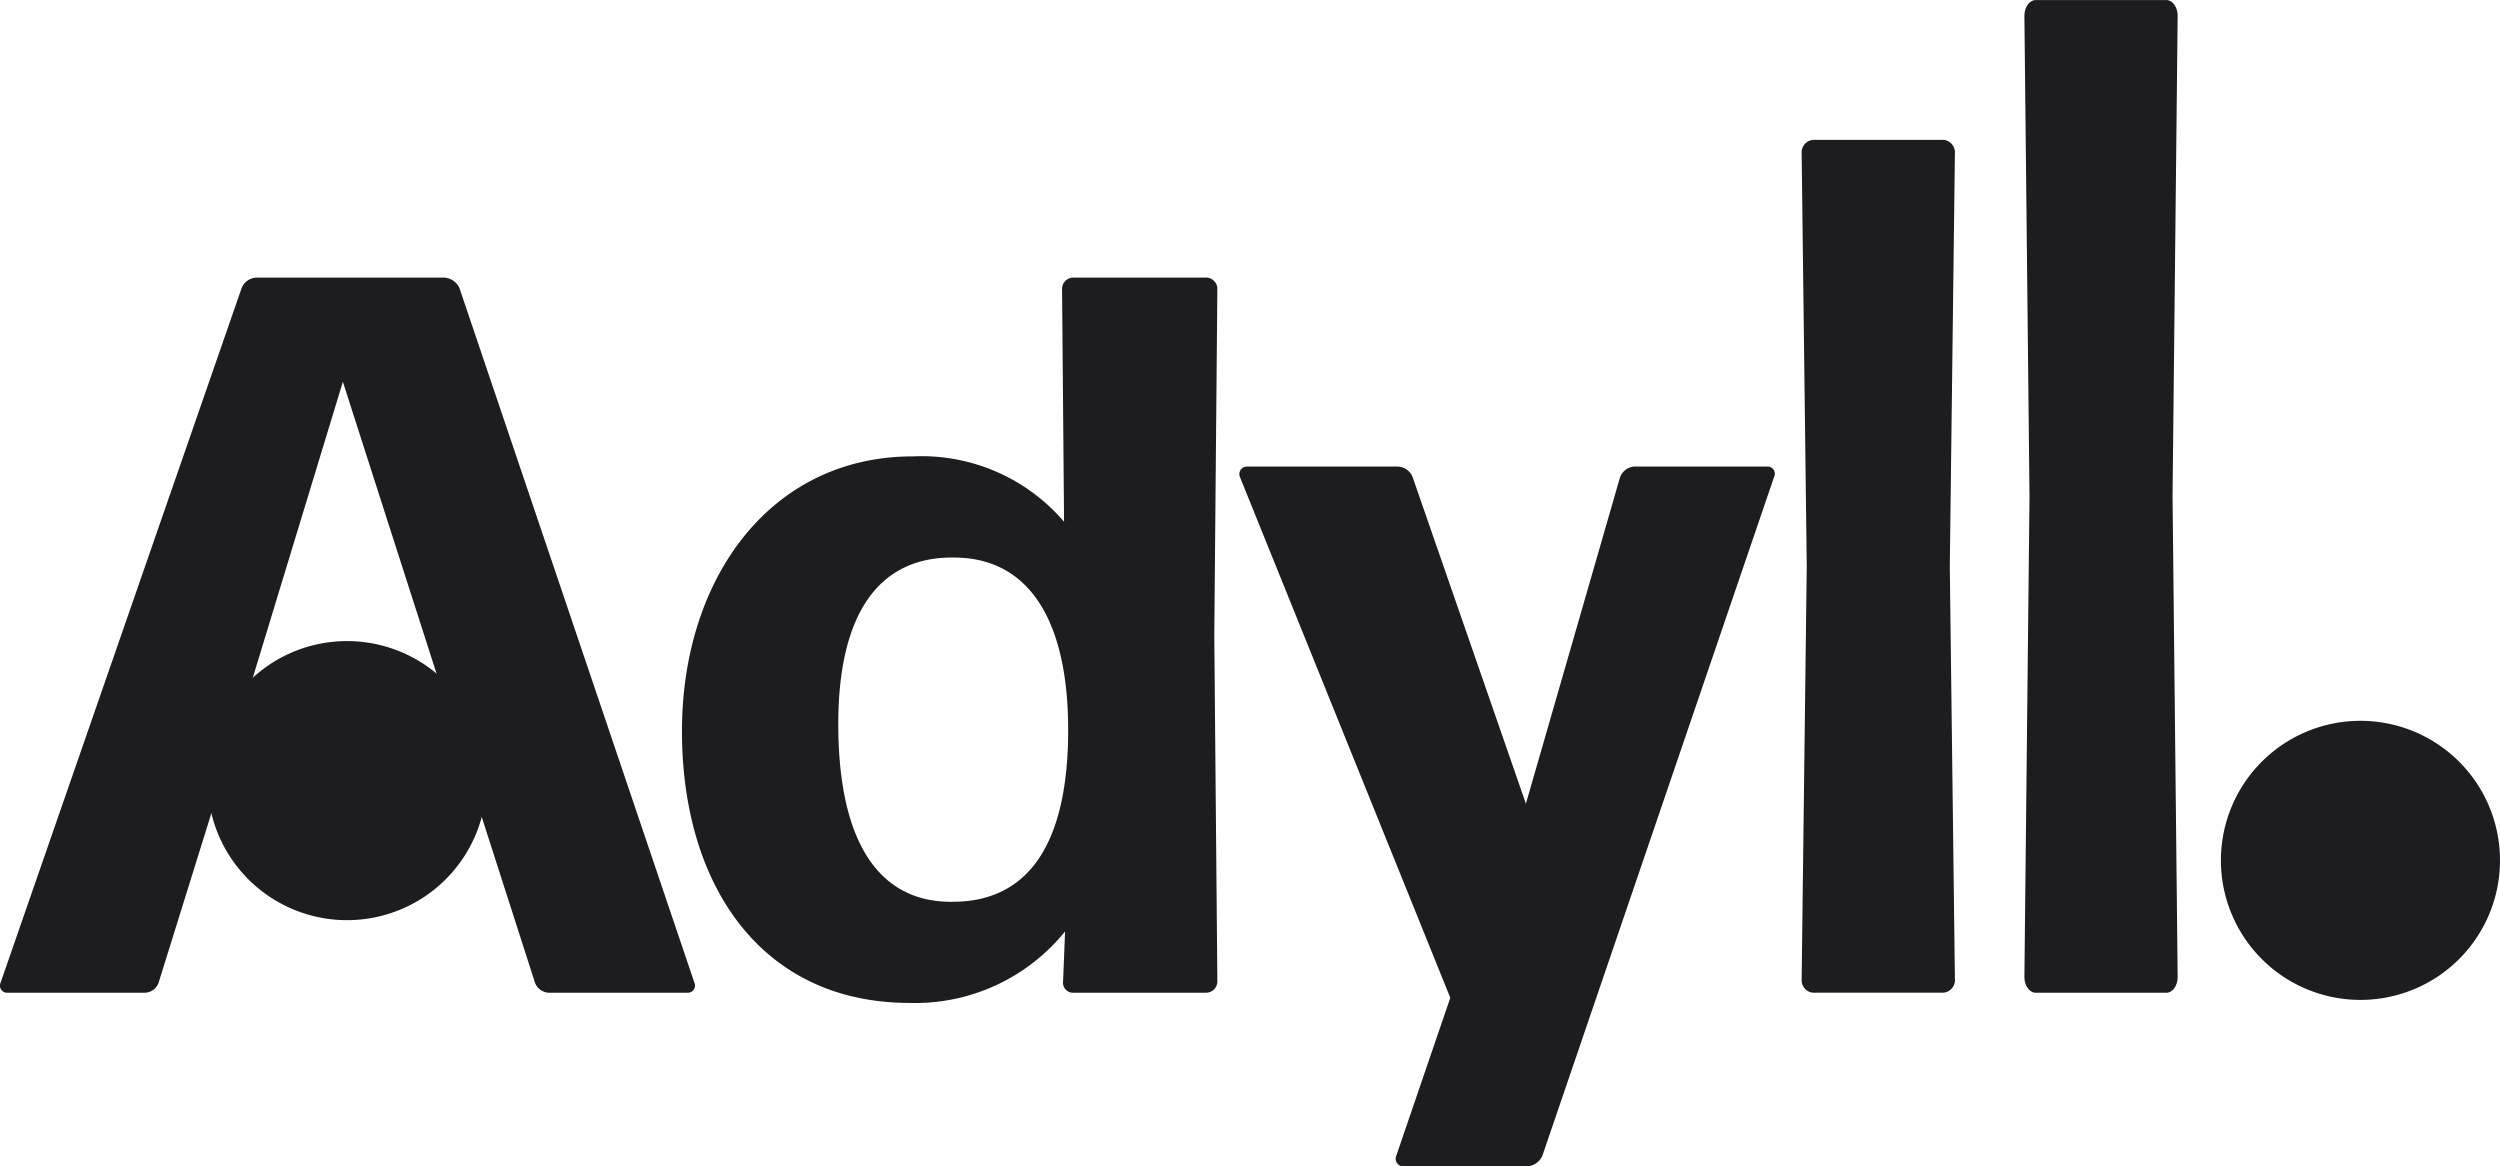 <svg xmlns="http://www.w3.org/2000/svg" width="125.409" height="58.509" viewBox="0 0 125.409 58.509">
  <g id="Group_8034" data-name="Group 8034" transform="translate(-178 -18)">
    <path id="Path_10760" data-name="Path 10760" d="M7,0A7,7,0,1,1,0,7,7,7,0,0,1,7,0Z" transform="translate(188.409 50.159)" fill="#1d1d1f"/>
    <g id="Group_7876" data-name="Group 7876" transform="translate(178 18)">
      <path id="Path_10510" data-name="Path 10510" d="M493.947,399.5a.771.771,0,0,1-.717-.512l-2.767-8.61H477.036l-2.665,8.558a.754.754,0,0,1-.717.564h-6.867a.36.36,0,0,1-.359-.512l12.094-34.849a.839.839,0,0,1,.769-.513h9.379a.9.9,0,0,1,.769.513l11.787,34.849a.361.361,0,0,1-.359.512Zm-5.432-15.323-4.92-15.323-4.664,15.323Z" transform="translate(-466.396 -349.701)" fill="#1d1d1f"/>
      <path id="Path_10511" data-name="Path 10511" d="M603.05,399.5a.5.5,0,0,1-.513-.564l.1-2.511a9.673,9.673,0,0,1-7.79,3.587c-7.482,0-11.428-5.945-11.428-13.632,0-7.636,4.408-13.785,11.582-13.785a9.4,9.4,0,0,1,7.585,3.28l-.1-11.685a.569.569,0,0,1,.564-.564h6.662a.569.569,0,0,1,.564.564l-.154,17.373.154,17.373a.569.569,0,0,1-.564.564ZM597,394.937c3.741,0,5.74-2.819,5.791-8.4.051-5.689-1.947-8.815-5.637-8.866-3.895-.1-5.894,2.87-5.894,8.353C591.263,391.964,593.313,394.988,597,394.937Z" transform="translate(-549.209 -349.701)" fill="#1d1d1f"/>
      <path id="Path_10512" data-name="Path 10512" d="M694.235,430.645a.9.9,0,0,1-.769.513h-6.2a.379.379,0,0,1-.359-.513l2.716-7.944-10.557-26.136a.379.379,0,0,1,.359-.513h7.533a.84.84,0,0,1,.769.513l5.688,16.4,4.715-16.348a.822.822,0,0,1,.717-.564h6.662a.361.361,0,0,1,.359.513Z" transform="translate(-616.871 -372.649)" fill="#1d1d1f"/>
      <path id="Path_10513" data-name="Path 10513" d="M776.1,382.78a.631.631,0,0,1-.564-.672l.256-20.718-.256-20.718A.631.631,0,0,1,776.1,340h6.56a.631.631,0,0,1,.564.672l-.256,20.718.256,20.718a.631.631,0,0,1-.564.672Z" transform="translate(-685.159 -332.983)" fill="#1d1d1f"/>
      <path id="Path_10514" data-name="Path 10514" d="M814.314,365.8c-.307,0-.564-.355-.564-.783l.256-24.116-.256-24.116c0-.427.256-.783.564-.783h6.56c.308,0,.564.356.564.783l-.256,24.116.256,24.116c0,.427-.256.783-.564.783Z" transform="translate(-712.199 -316)" fill="#1d1d1f"/>
    </g>
    <path id="Path_10761" data-name="Path 10761" d="M7,0A7,7,0,1,1,0,7,7,7,0,0,1,7,0Z" transform="translate(289.409 54.159)" fill="#1d1d1f"/>
  </g>
</svg>
